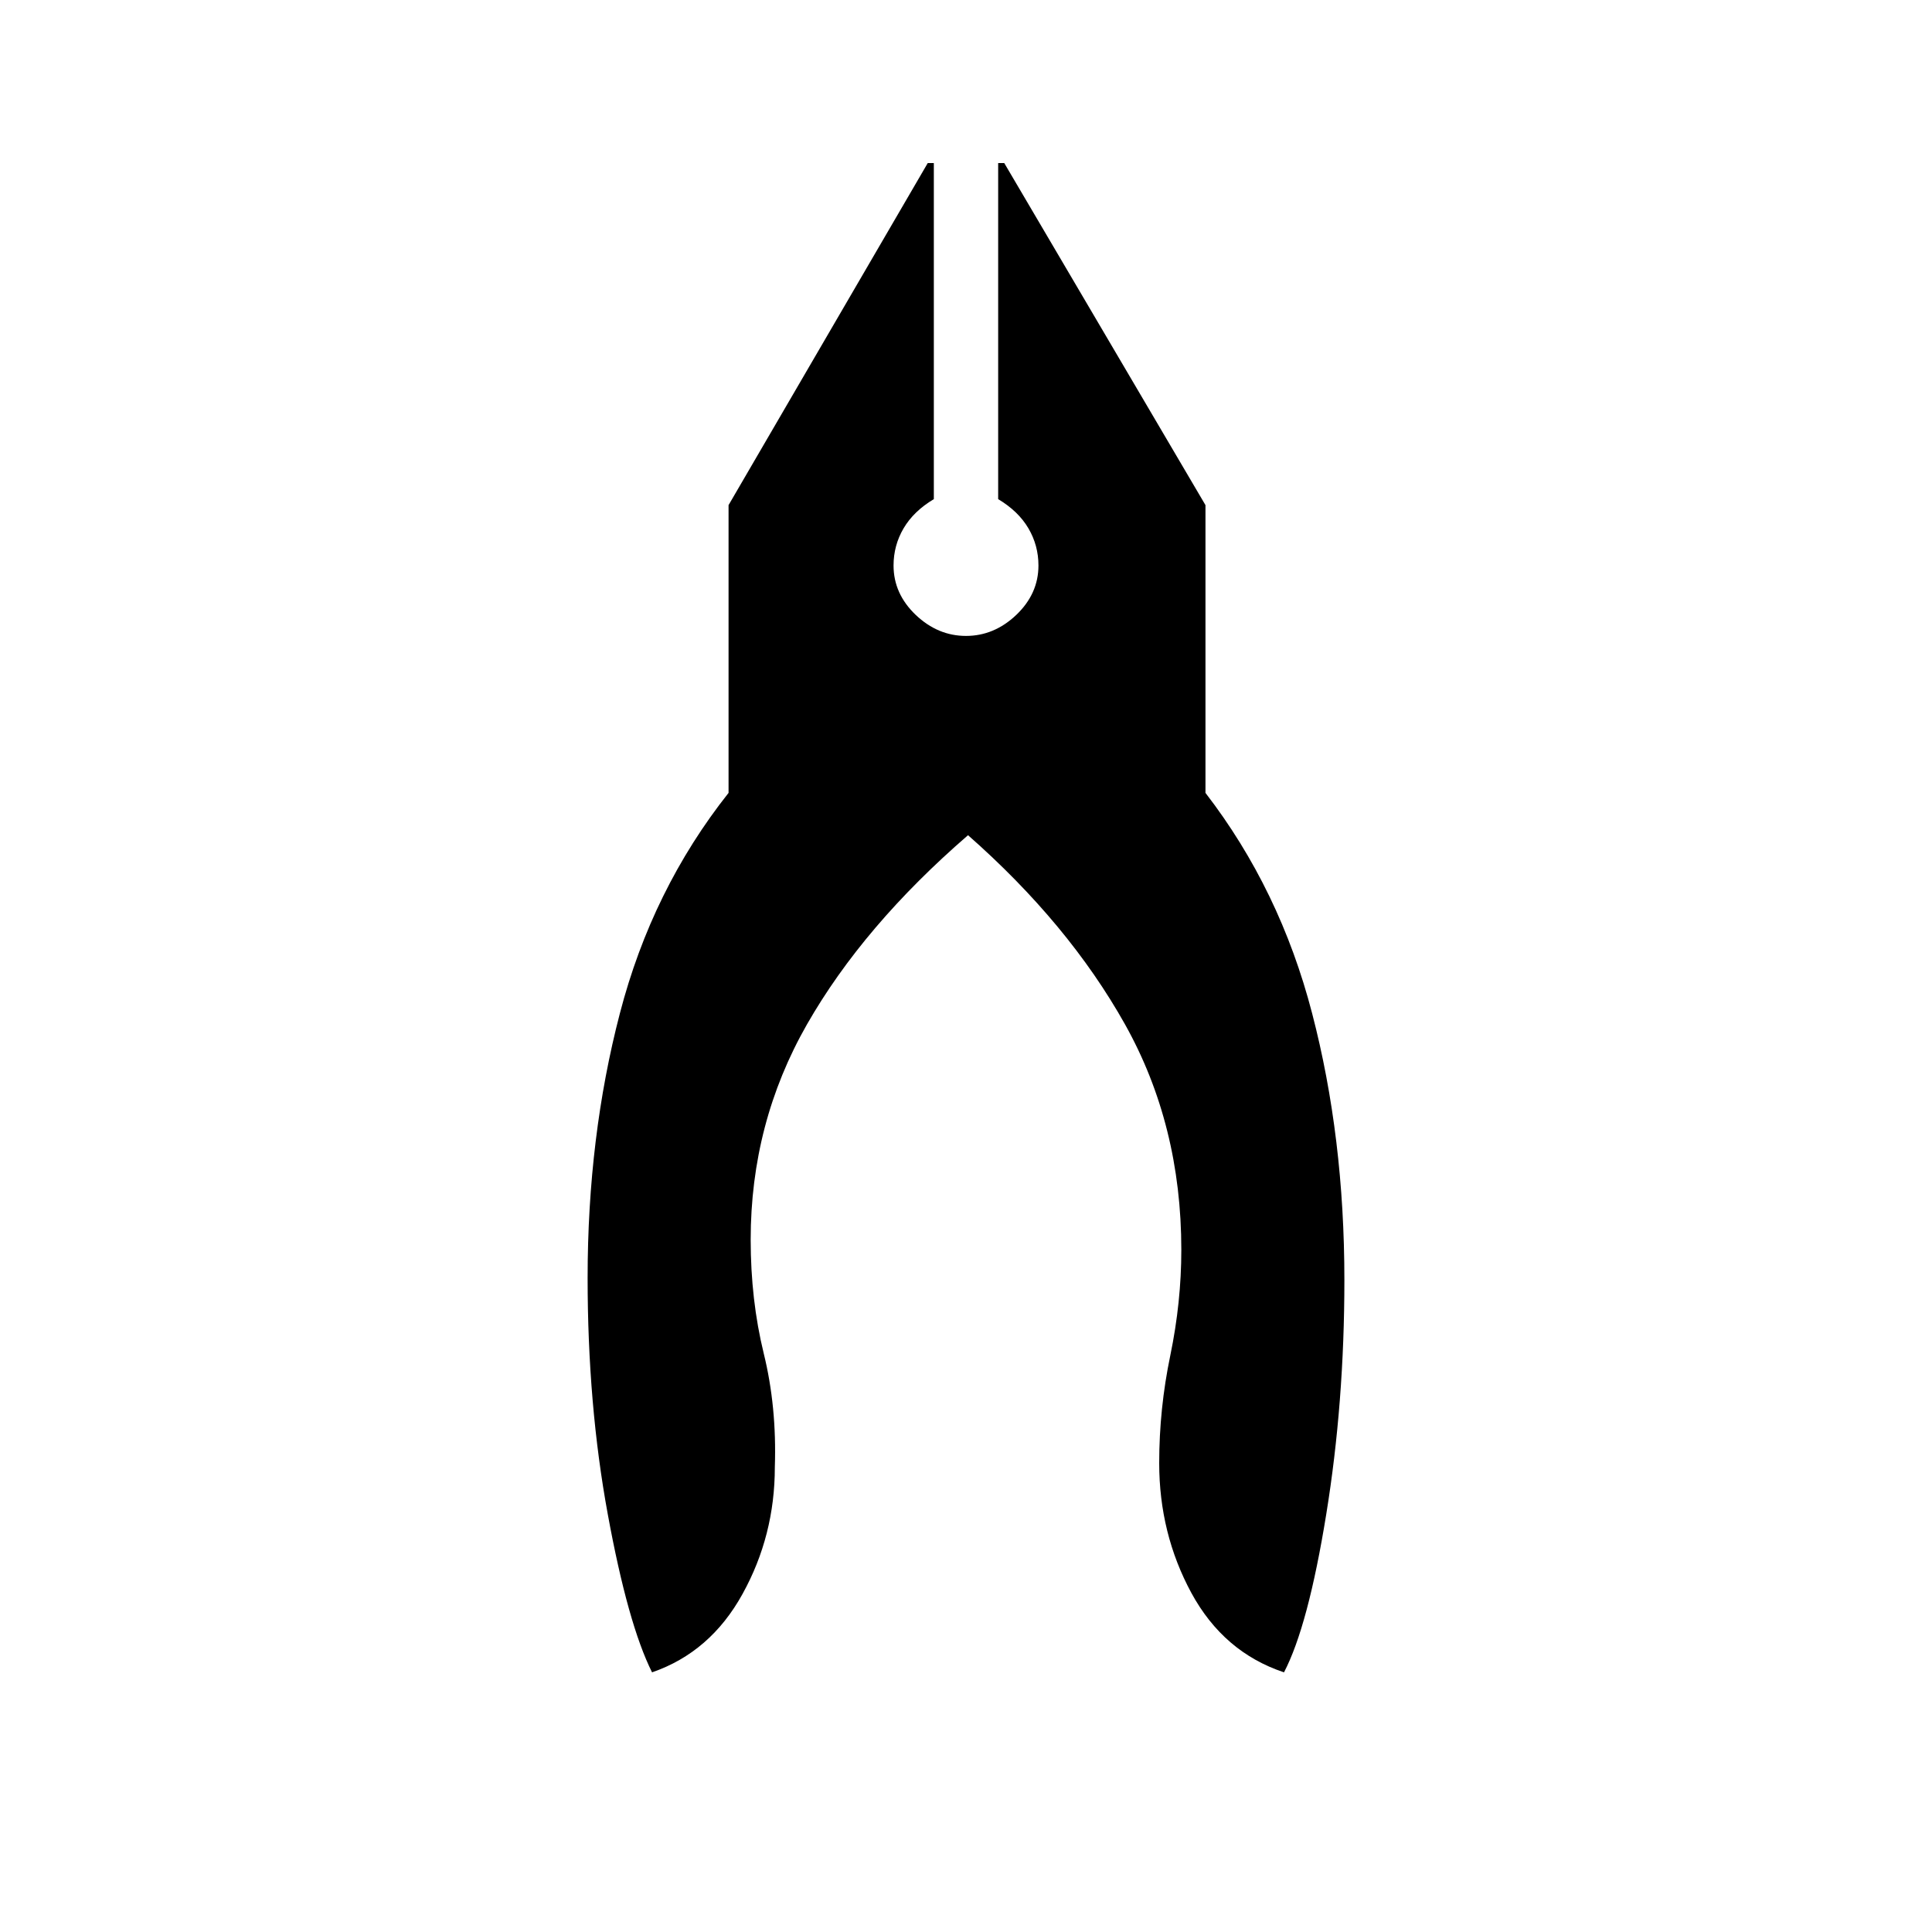 <svg xmlns="http://www.w3.org/2000/svg" height="20" width="20"><path d="M6.75 17.312q-.25-.5-.458-1.635-.209-1.135-.209-2.448 0-1.458.334-2.739.333-1.282 1.125-2.282V5.229l2.062-3.541h.063v3.479q-.209.125-.313.302-.104.177-.104.385 0 .292.229.511.229.218.521.218.292 0 .521-.218.229-.219.229-.511 0-.208-.104-.385-.104-.177-.313-.302V1.688h.063l2.083 3.541v2.979q.771 1 1.104 2.282.334 1.281.334 2.76 0 1.271-.188 2.427-.187 1.156-.437 1.635-.625-.208-.959-.822Q12 15.875 12 15.146q0-.563.115-1.115.114-.552.114-1.093 0-1.292-.583-2.334-.584-1.042-1.625-1.958-1.083.937-1.667 1.958-.583 1.021-.583 2.229 0 .625.135 1.177.136.552.115 1.178 0 .708-.334 1.312-.333.604-.937.812Z"/></svg>
